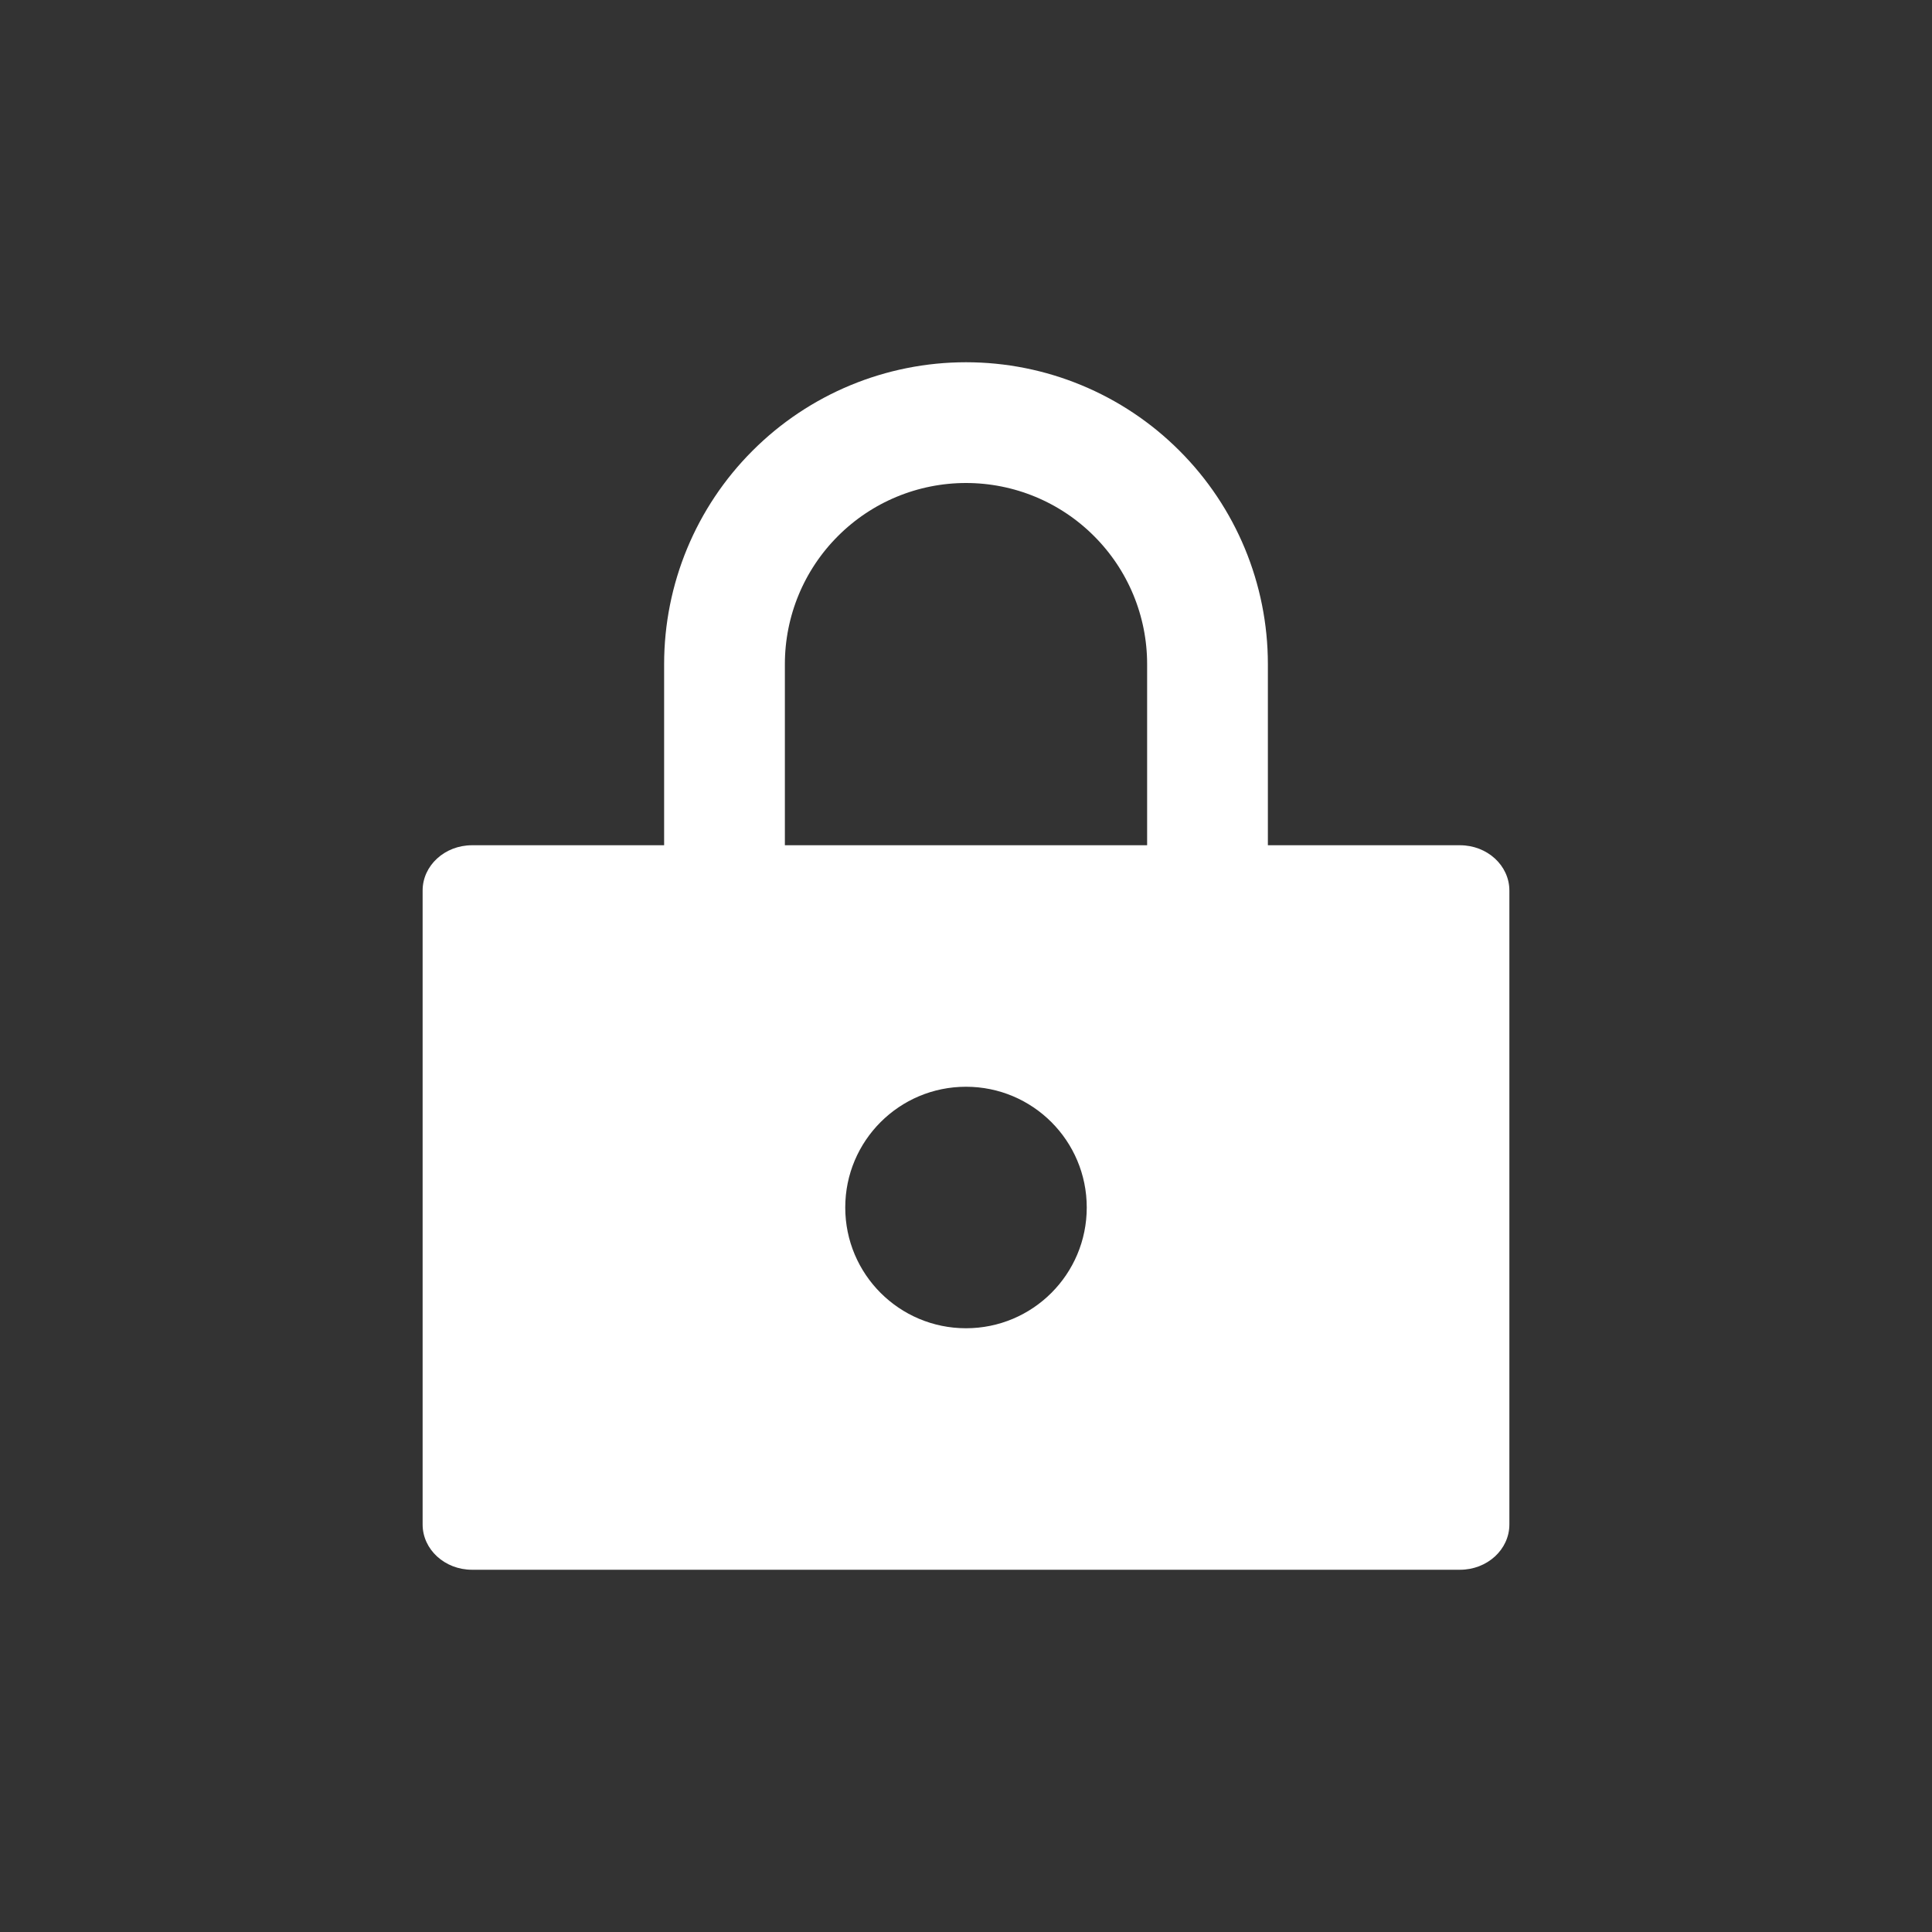 <svg width="32" height="32" viewBox="0 0 32 32" fill="none" xmlns="http://www.w3.org/2000/svg">
  <rect x="0" y="0" width="32" height="32" fill="#333333" stroke="none"/>
  <path
    d="M12 15V11C12 9.939 12.421 8.922 13.172 8.172C13.922 7.421 14.939 7 16 7C17.061 7 18.078 7.421 18.828 8.172C19.579 8.922 20 9.939 20 11V15"
    stroke="white" stroke-width="2" stroke-linecap="round" stroke-linejoin="round" />
  <path fill-rule="evenodd" clip-rule="evenodd"
    d="M7.818 14H24.182C24.634 14 25 14.336 25 14.75V25.25C25 25.664 24.634 26 24.182 26H7.818C7.366 26 7 25.664 7 25.25V14.75C7 14.336 7.366 14 7.818 14ZM18 20C18 21.105 17.105 22 16 22C14.895 22 14 21.105 14 20C14 18.895 14.895 18 16 18C17.105 18 18 18.895 18 20Z"
    fill="white" />
</svg>
  